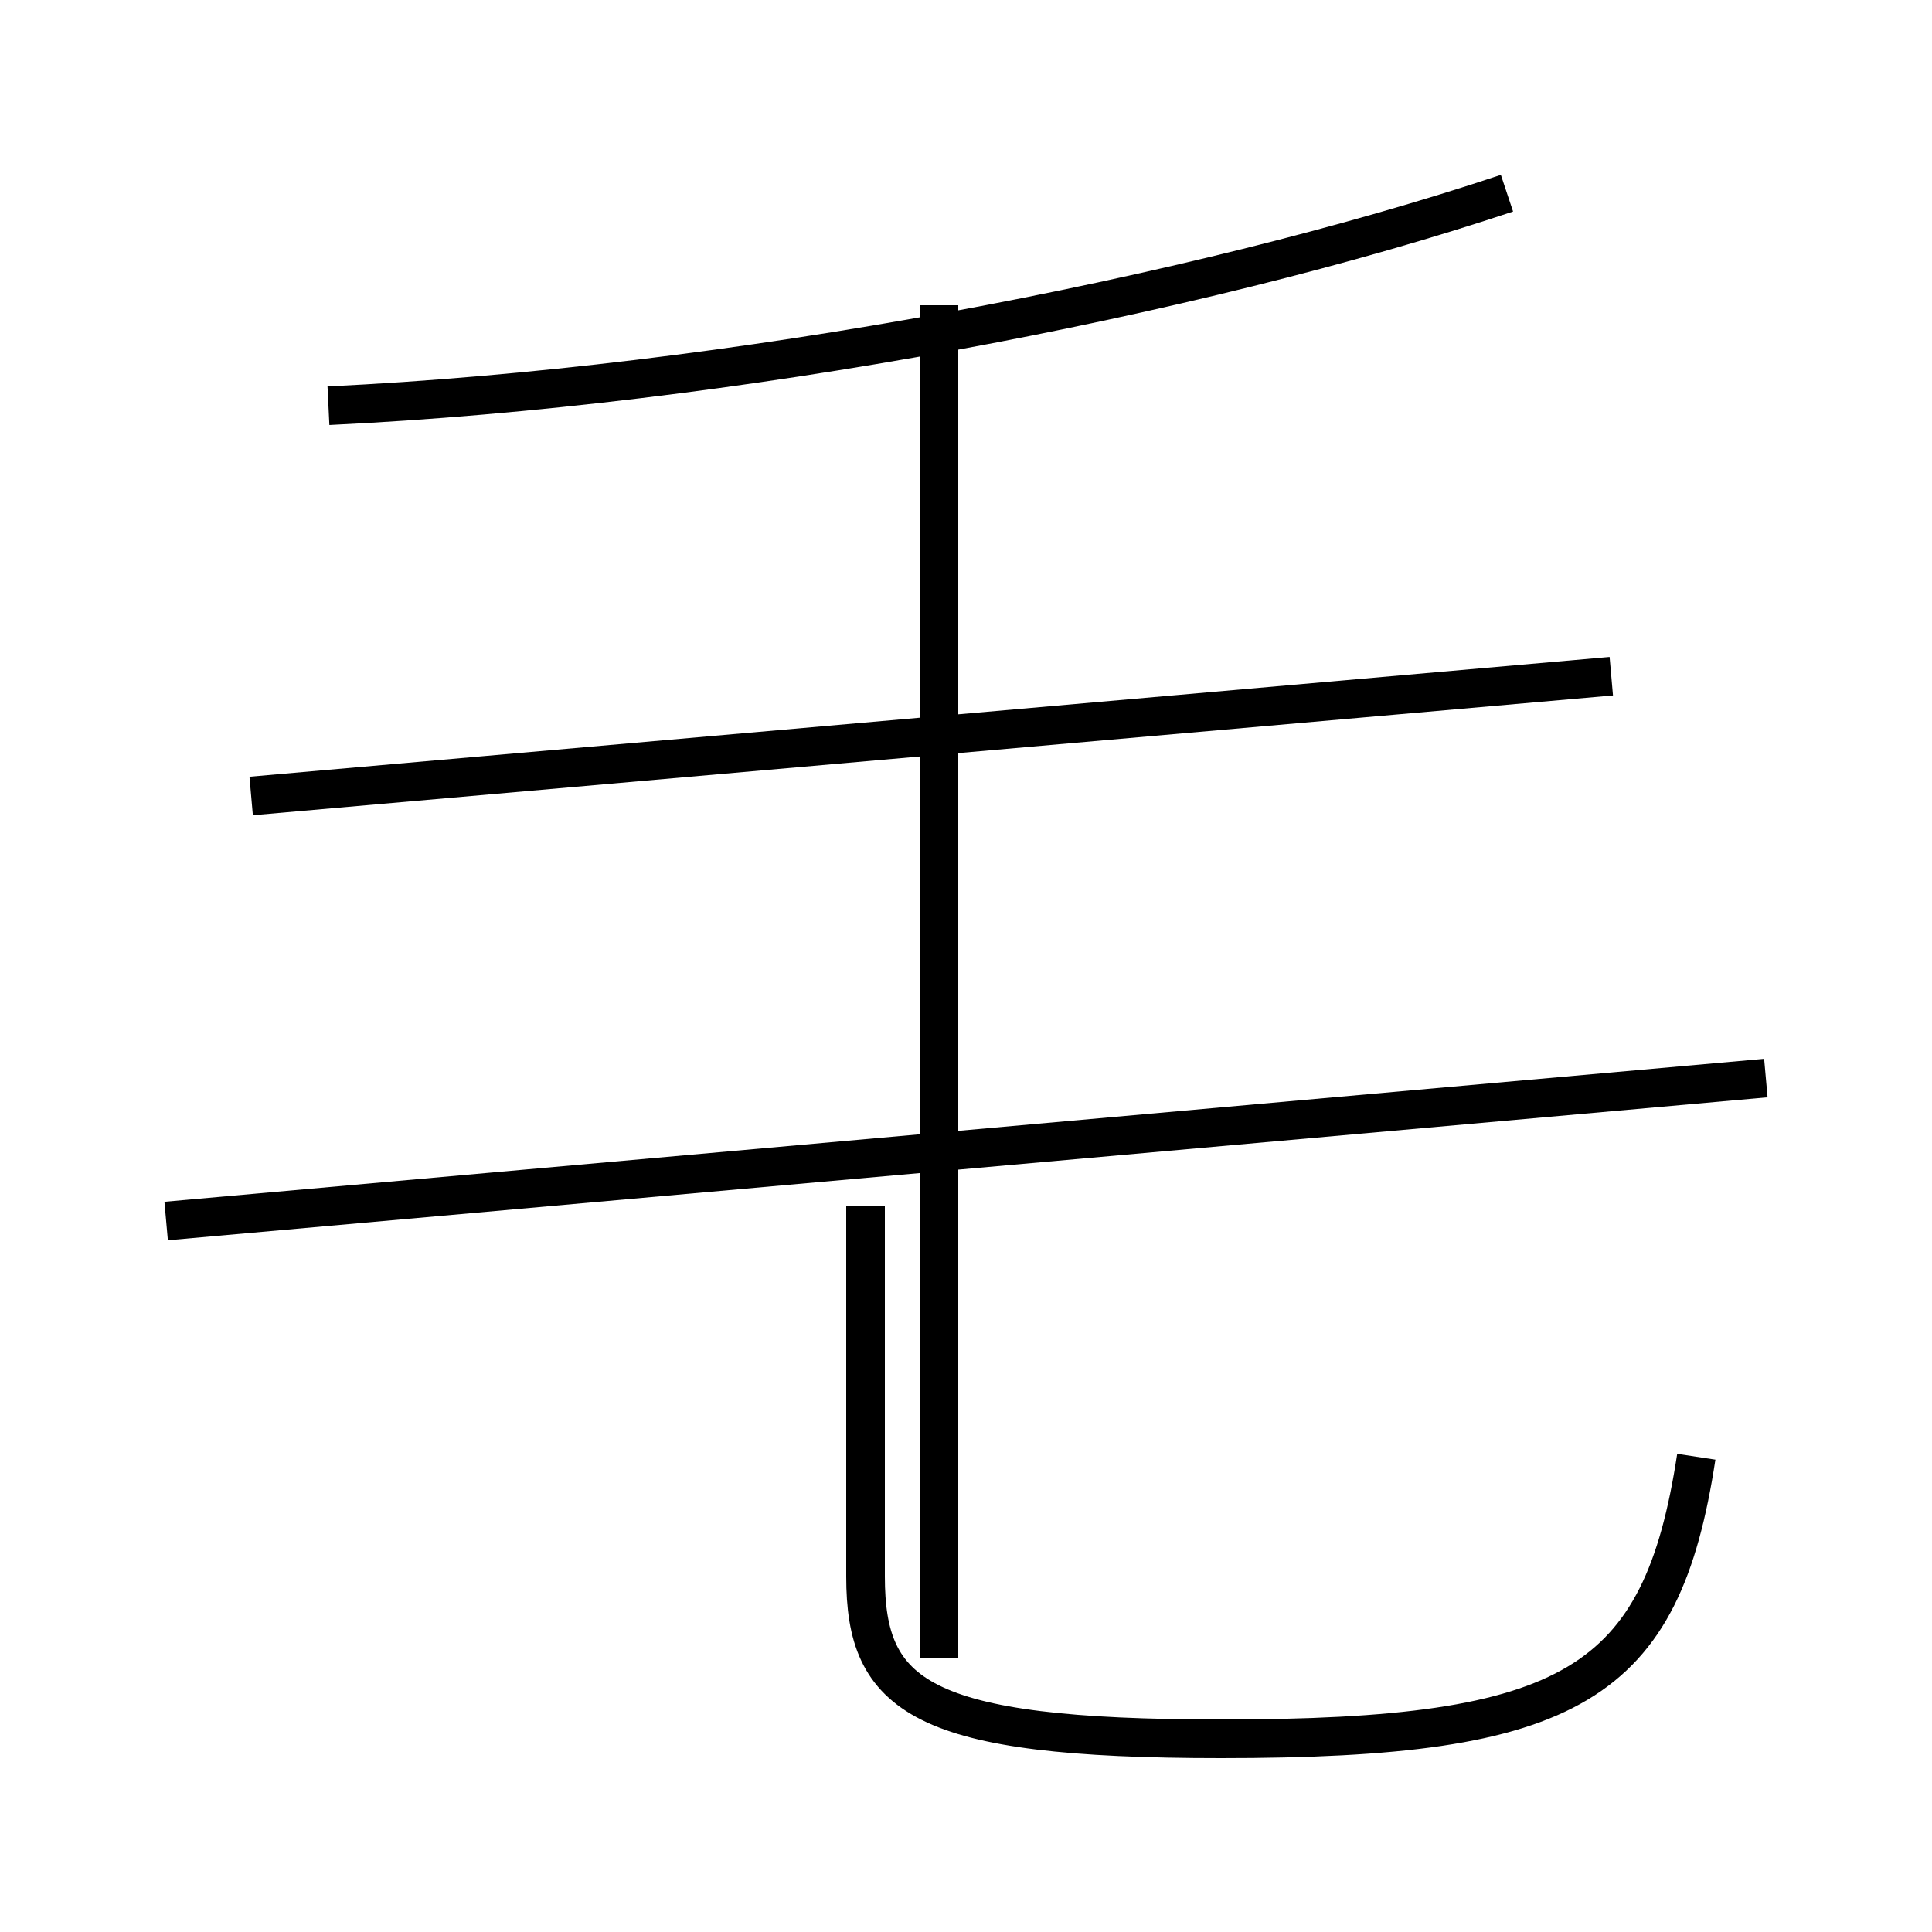 <?xml version='1.0' encoding='utf8'?>
<svg viewBox="0.0 -44.0 50.0 50.0" version="1.1" xmlns="http://www.w3.org/2000/svg">
<rect x="0.0" y="-44.0" width="50.0" height="50.0" fill="#808080" stroke="none"/>
<rect x="-1000" y="-1000" width="2000" height="2000" stroke="white" fill="white"/>
<g style="fill:none; stroke:#000000;  stroke-width:1">
<path d="M 8.5 33.5 C 18.9 34.0 30.9 36.3 39.0 39.0 M 41.7 26.5 L 6.5 23.4 M 24.3 36.1 L 24.3 1.1 M 45.7 16.1 L 4.3 12.4 M 43.9 6.3 C 43.0 0.4 40.7 -1.0 31.6 -1.0 C 23.8 -1.0 22.4 0.1 22.4 3.2 L 22.4 12.8 " transform="scale(1, -1)" />
</g>
</svg>